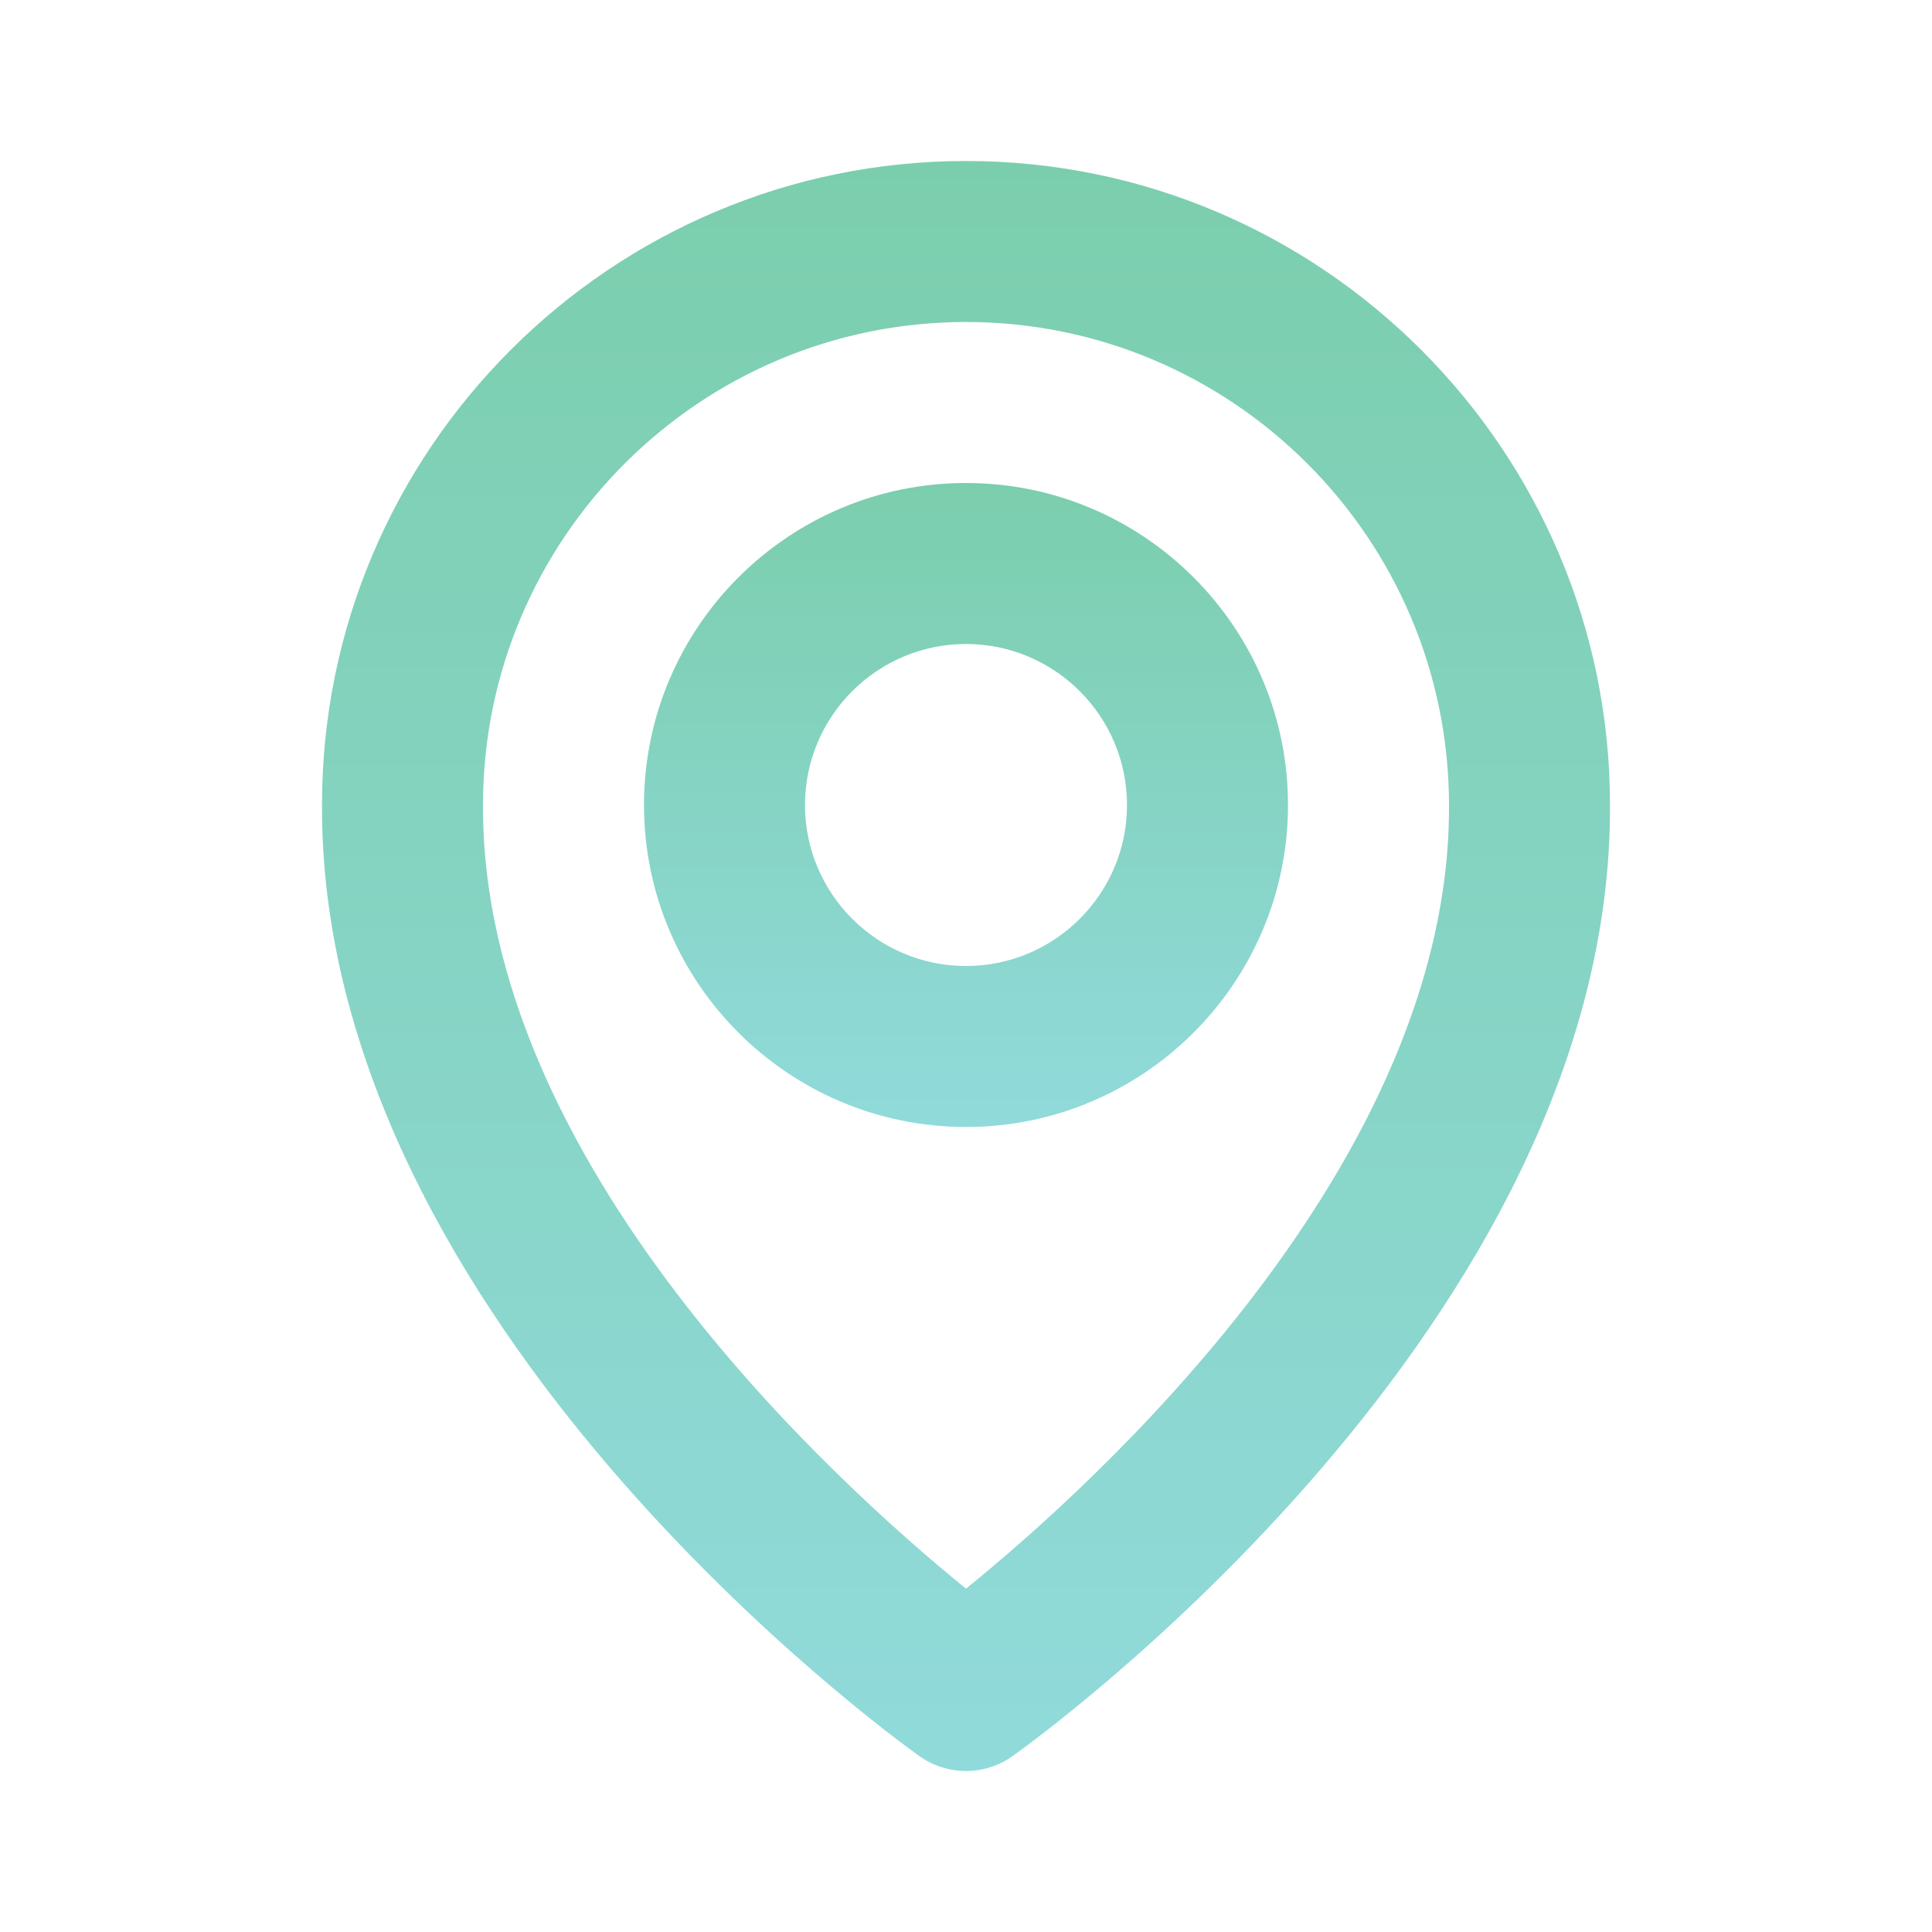 <svg width="24" height="24" viewBox="0 0 24 24" fill="none" xmlns="http://www.w3.org/2000/svg">
<path d="M12 14C14.206 14 16 12.206 16 10C16 7.794 14.206 6 12 6C9.794 6 8 7.794 8 10C8 12.206 9.794 14 12 14ZM12 8C13.103 8 14 8.897 14 10C14 11.103 13.103 12 12 12C10.897 12 10 11.103 10 10C10 8.897 10.897 8 12 8Z" fill="url(#paint0_linear_739_16406)"/>
<path d="M11.42 21.814C11.589 21.935 11.792 22 12 22C12.208 22 12.411 21.935 12.58 21.814C12.884 21.599 20.029 16.44 20 10C20 5.589 16.411 2 12 2C7.589 2 4 5.589 4 9.995C3.971 16.44 11.116 21.599 11.42 21.814ZM12 4C15.309 4 18 6.691 18 10.005C18.021 14.443 13.612 18.428 12 19.735C10.389 18.427 5.979 14.441 6 10C6 6.691 8.691 4 12 4Z" fill="url(#paint1_linear_739_16406)"/>
<defs>
<linearGradient id="paint0_linear_739_16406" x1="12" y1="6" x2="12" y2="14" gradientUnits="userSpaceOnUse">
<stop stop-color="#7BCEAD"/>
<stop offset="1" stop-color="#91DADB"/>
</linearGradient>
<linearGradient id="paint1_linear_739_16406" x1="12" y1="2" x2="12" y2="22" gradientUnits="userSpaceOnUse">
<stop stop-color="#7BCEAD"/>
<stop offset="1" stop-color="#91DADB"/>
</linearGradient>
</defs>
</svg>
